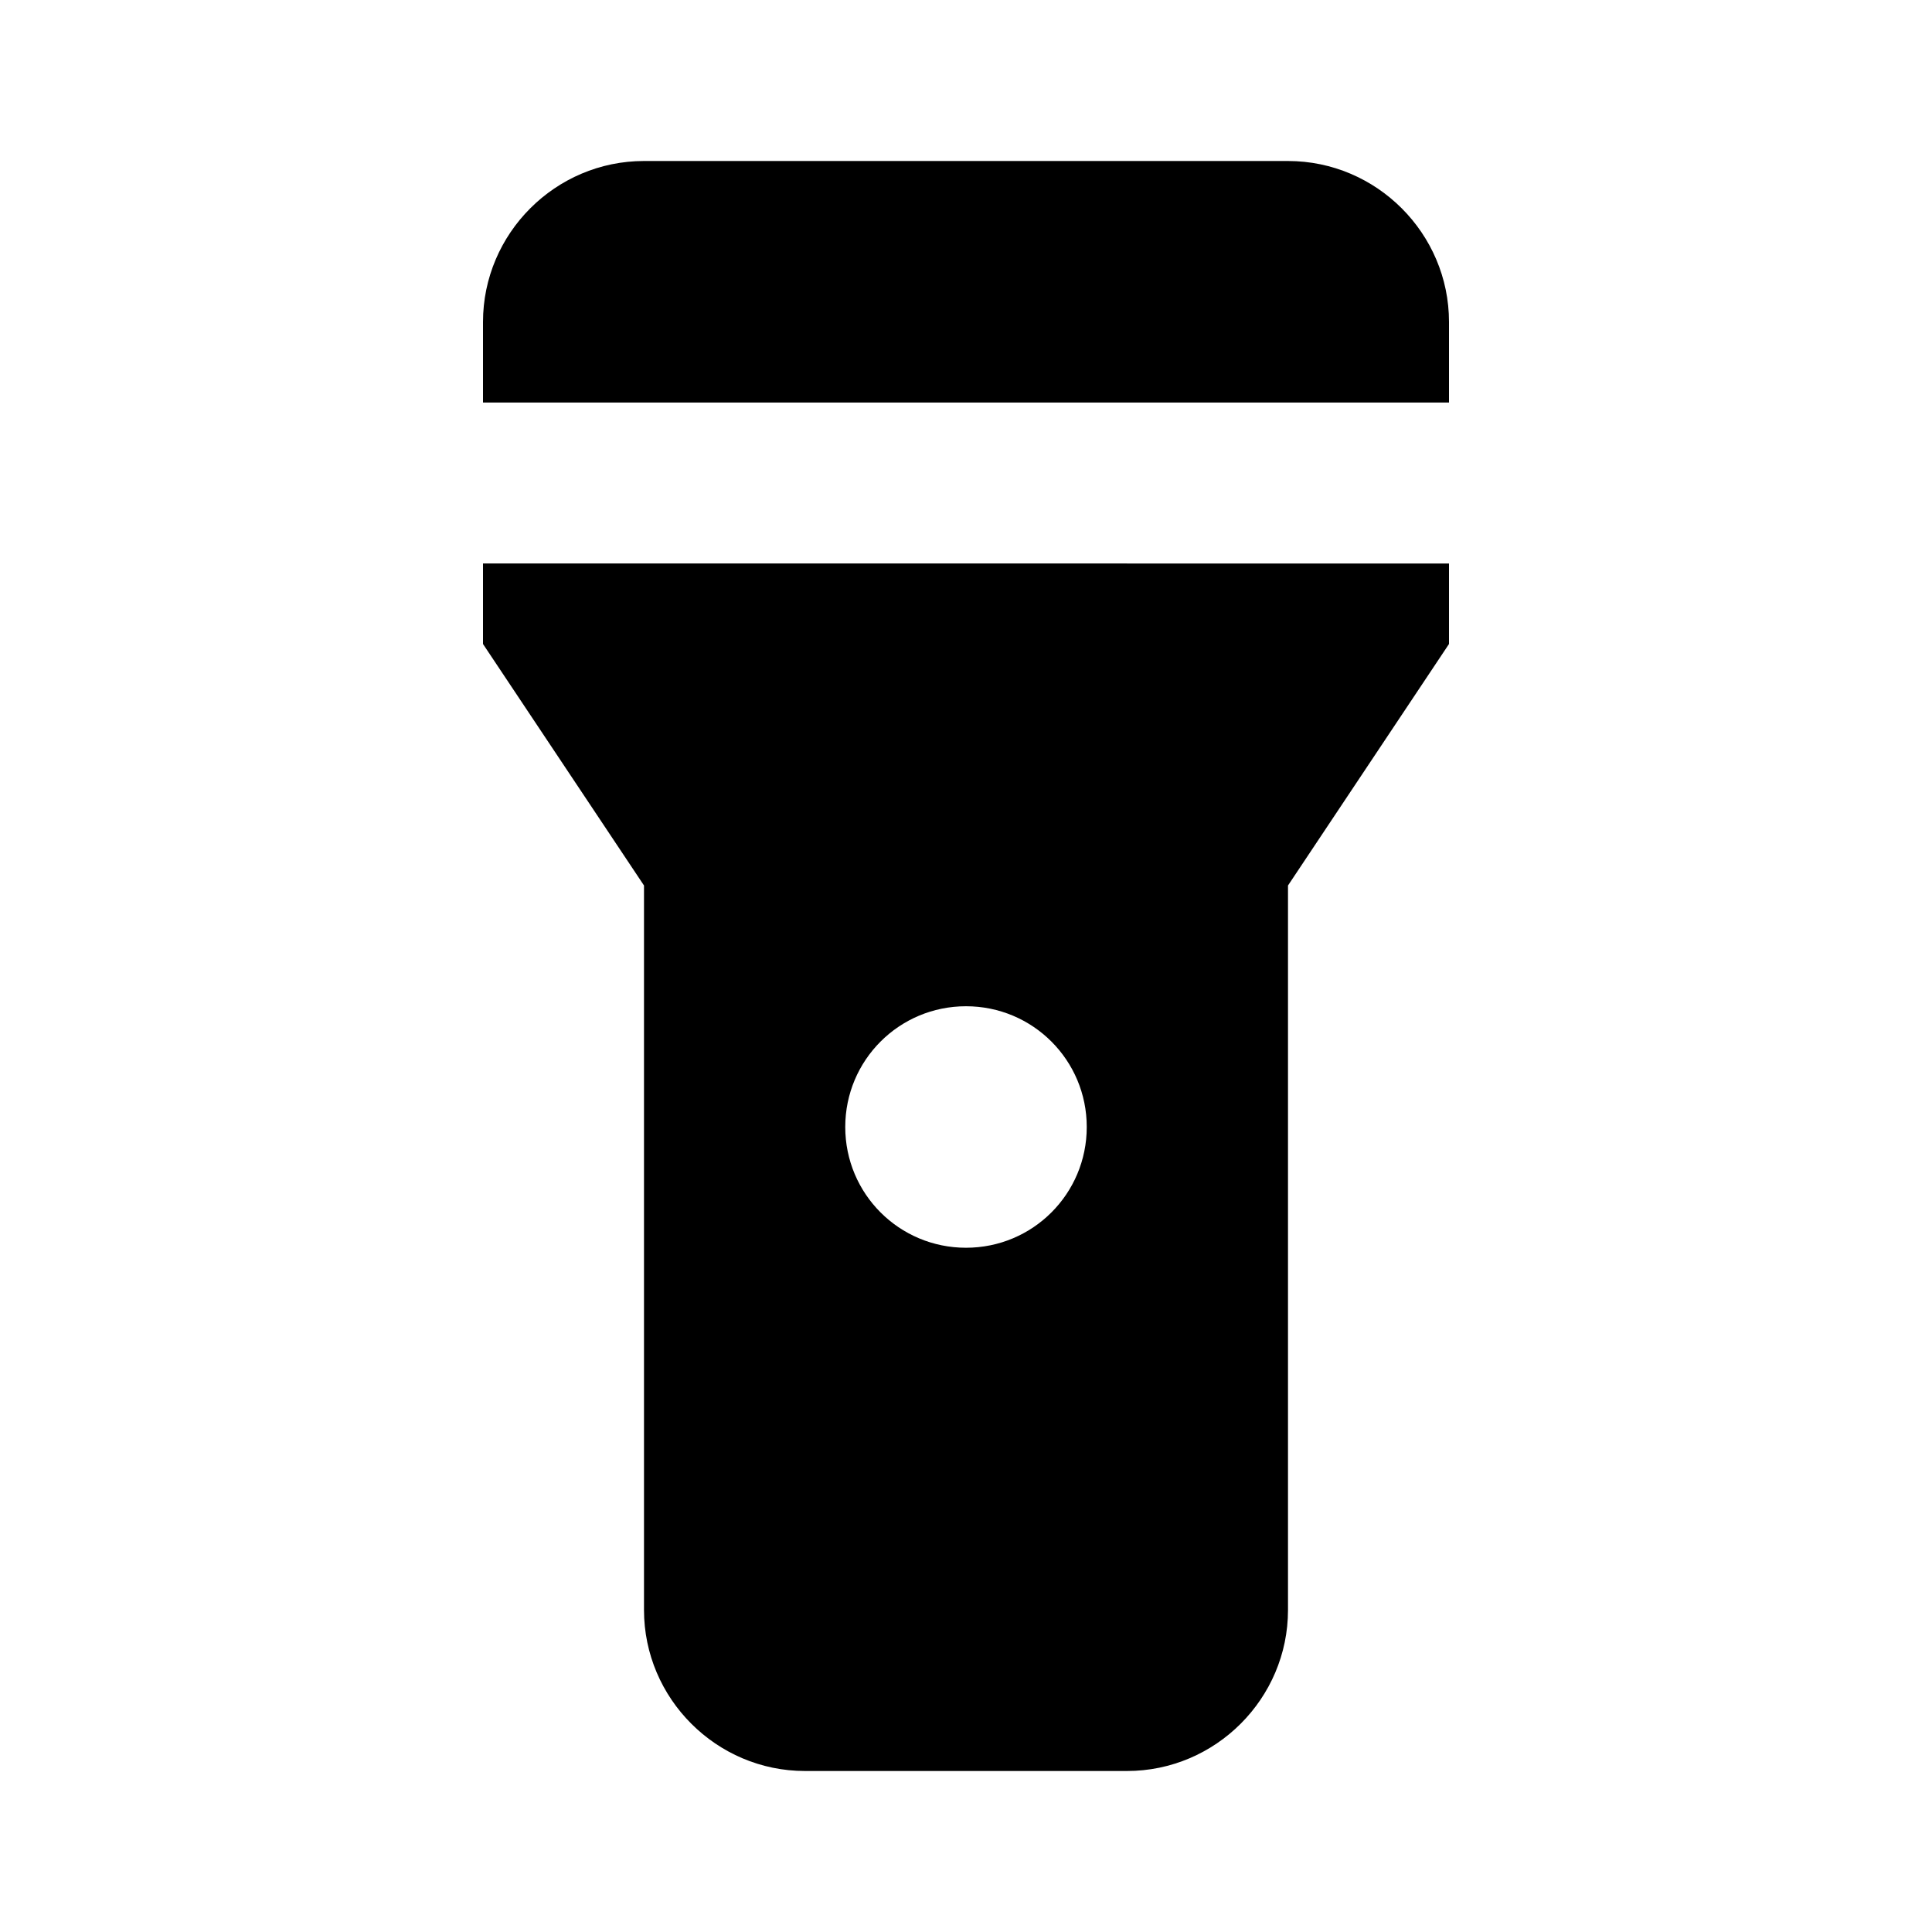 <svg xmlns="http://www.w3.org/2000/svg" viewBox="0 0 24 24"><path fill="currentColor" d="M6 4v1h12V4c0-1.1-.9-2-2-2H8c-1.1 0-2 .9-2 2m0 3v1l2 3v9c0 1.1.9 2 2 2h4c1.1 0 2-.9 2-2v-9l2-3V7zm6 8.5c-.83 0-1.5-.67-1.5-1.5s.67-1.5 1.5-1.5 1.5.67 1.5 1.5-.67 1.5-1.5 1.5"/></svg>